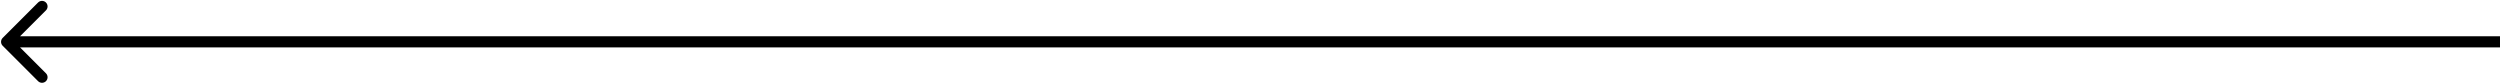 <svg width="1512" height="51" viewBox="0 0 1512 51" fill="none" xmlns="http://www.w3.org/2000/svg">
<path d="M1.621 22.926C0.308 24.24 0.308 26.37 1.621 27.683L23.03 49.092C24.344 50.406 26.474 50.406 27.788 49.092C29.101 47.778 29.101 45.648 27.788 44.335L8.758 25.305L27.788 6.275C29.101 4.961 29.101 2.831 27.788 1.517C26.474 0.203 24.344 0.203 23.03 1.517L1.621 22.926ZM1512.53 21.94L4 21.941L4 28.669L1512.53 28.668L1512.53 21.94Z" fill="black"/>
</svg>
